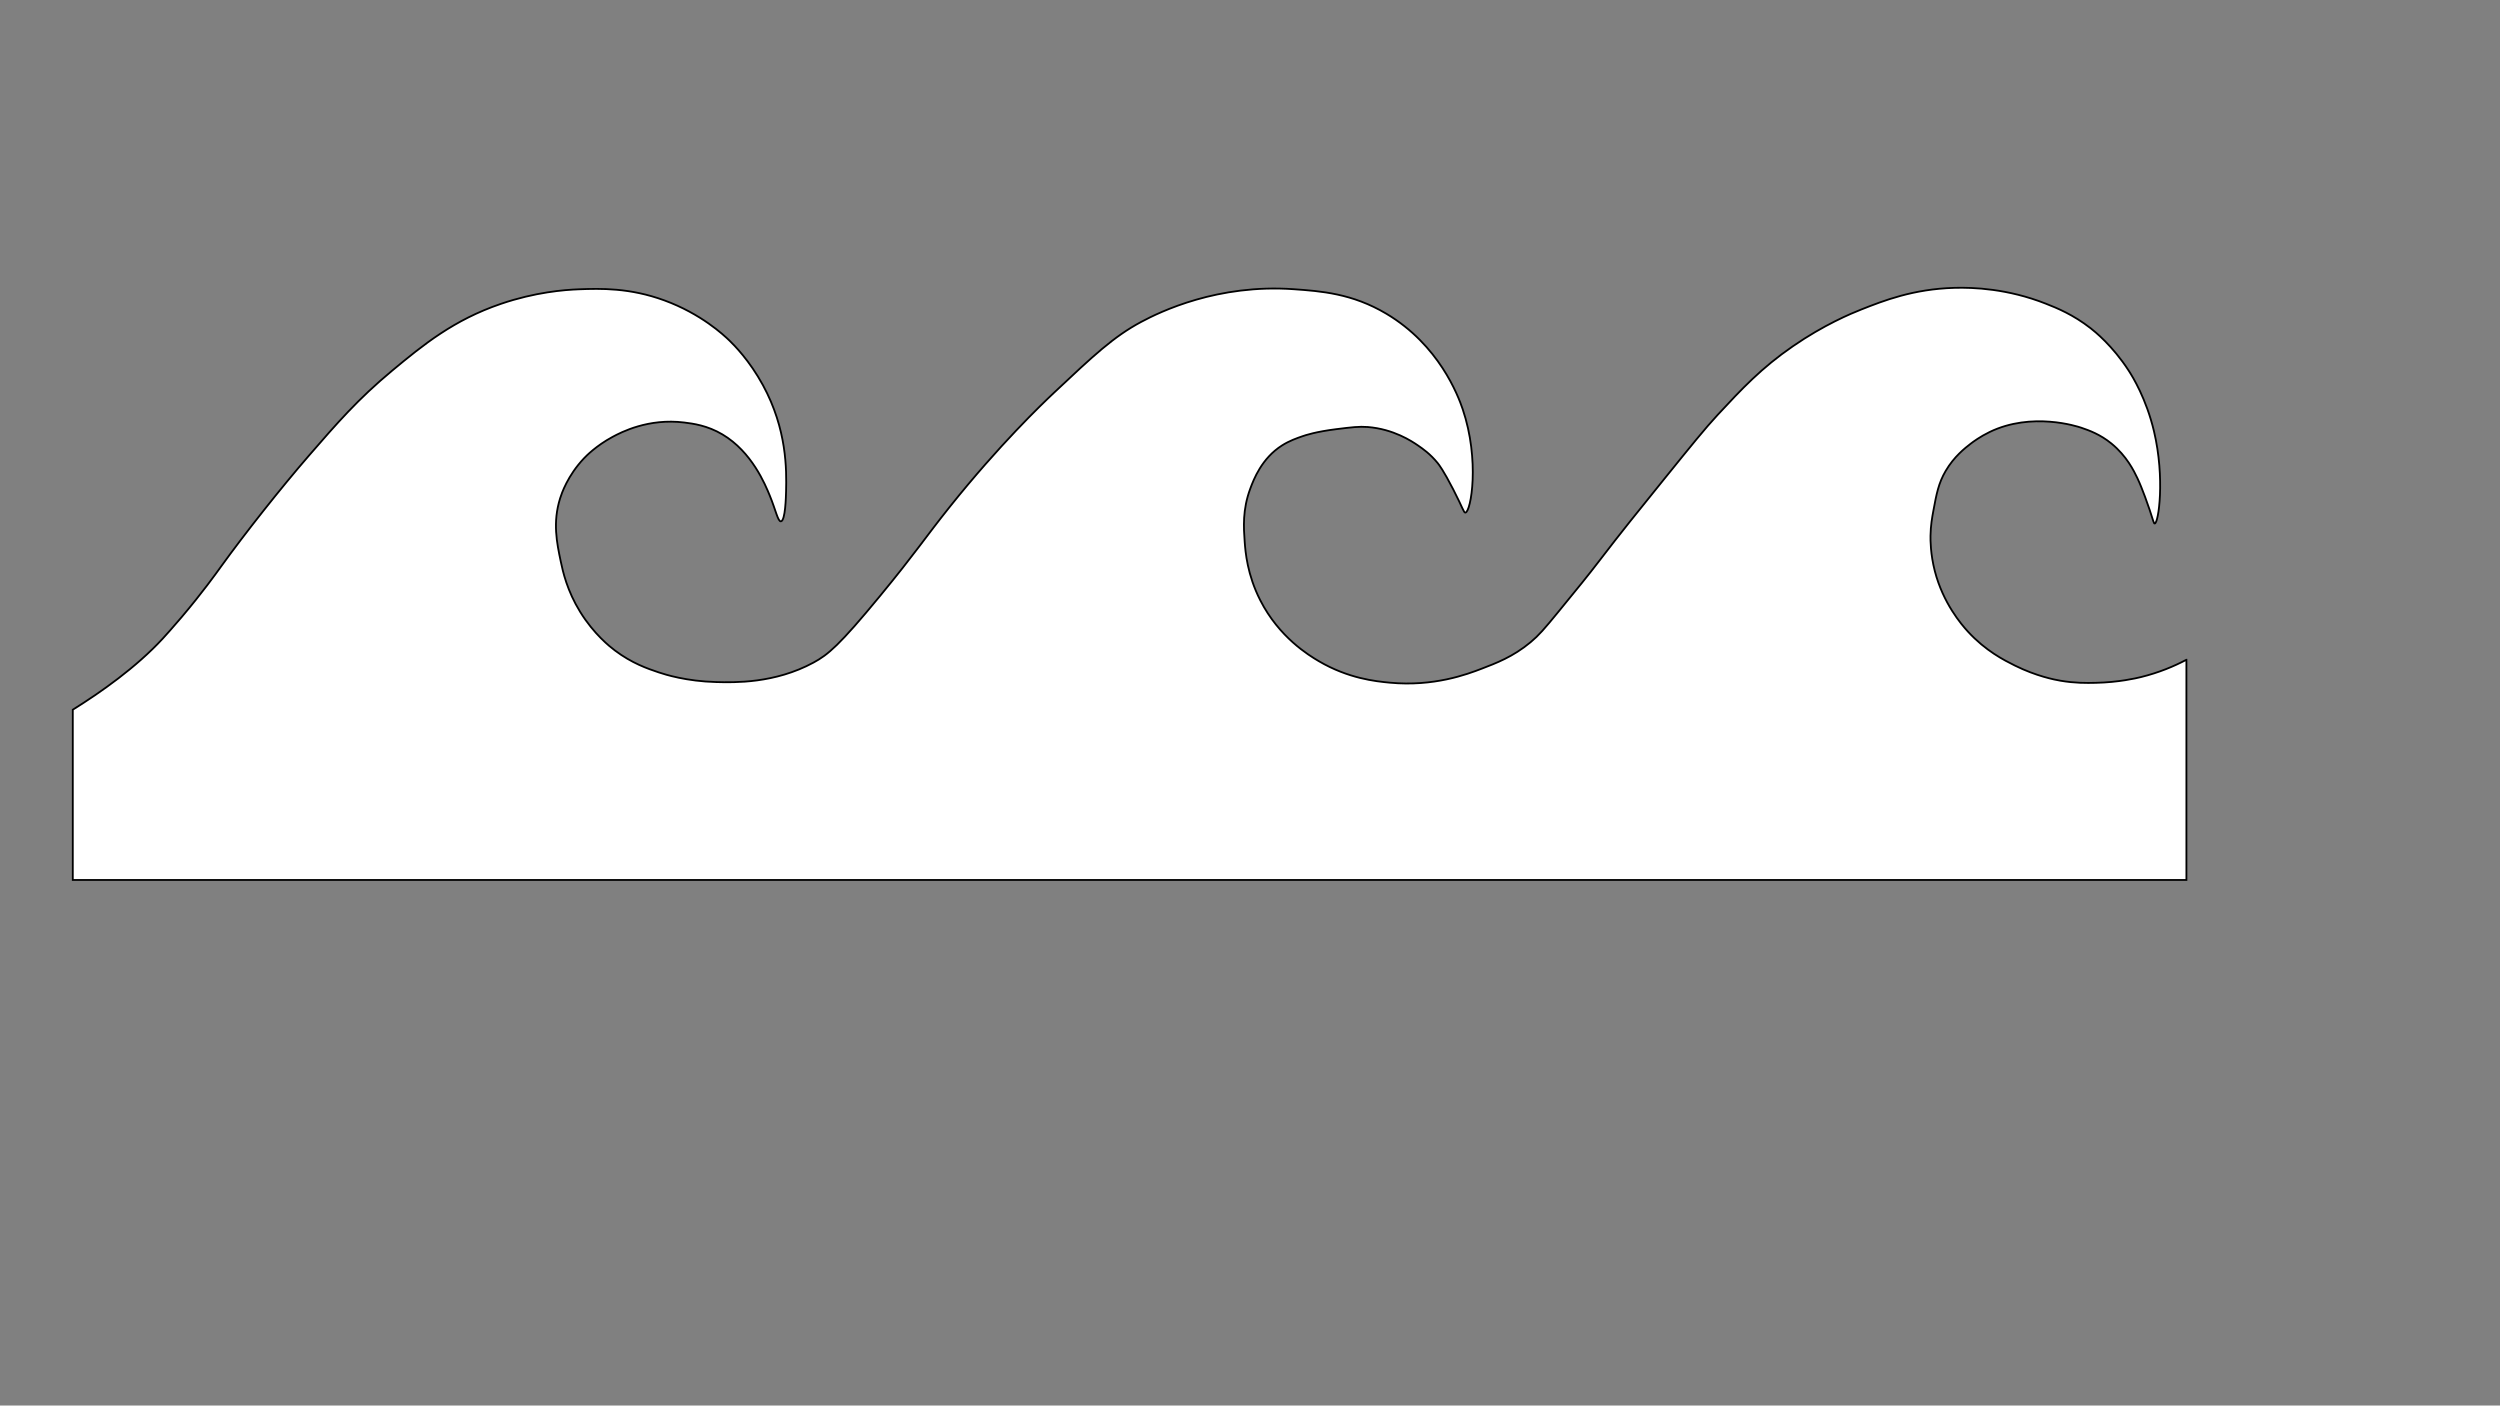<?xml version="1.0" encoding="utf-8"?>
<!-- Generator: Adobe Illustrator 24.2.1, SVG Export Plug-In . SVG Version: 6.00 Build 0)  -->
<svg version="1.1" id="Layer_1" xmlns="http://www.w3.org/2000/svg" xmlns:xlink="http://www.w3.org/1999/xlink" x="0px" y="0px"
	 viewBox="0 0 1366 768" style="enable-background:new 0 0 1366 768;" xml:space="preserve">
<rect x="0" y="0" width="1366" height="768" fill="#808080" stroke="none"/>
<style type="text/css">
	.st0{fill:#FFFFFF;stroke:#000000;stroke-miterlimit:10;}
</style>
<path class="st0" d="M1194.64,360.5c-6.74,3.56-15.05,7.05-24.81,9.45c-2.71,0.67-12.16,2.88-24.81,3.15
	c-4.98,0.11-11.25,0.21-19.3-1.18c-3.05-0.53-13.02-2.42-24.81-8.27c-5.97-2.96-15.95-8.03-25.6-18.51
	c-3.67-3.99-13.61-15.62-18.12-33.08c-2.42-9.39-2.4-17.09-2.36-19.3c0.1-5.71,0.87-9.97,1.58-13.78c1.68-9.05,2.78-14.96,6.7-21.66
	c4.59-7.84,10.53-12.47,13.78-14.97c1.1-0.84,5.01-3.77,10.24-6.3c23.08-11.17,47.96-3.06,50.02-2.36
	c4.42,1.51,10.34,3.61,16.54,8.66c8.32,6.79,12.29,14.93,14.18,18.9c2.88,6.05,6.1,15.57,6.7,17.33c2.02,6,2.23,7.51,2.76,7.48
	c2.11-0.11,5.69-24.77-0.39-50.41c-4.25-17.91-11.7-29.85-13.78-33.08c-8.88-13.75-18.72-21.56-20.87-23.24
	c-9.61-7.47-18.28-10.97-24.42-13.39c-20.84-8.23-39.66-8.96-50.02-8.66c-22.49,0.64-38.74,7.05-50.8,11.81
	c-5.73,2.26-20.46,8.41-37.41,20.09c-17.14,11.8-27.94,23.3-41.11,37.5c-6.79,7.32-14.23,16.52-29.1,34.92
	c-14.53,17.97-23.56,29.14-35.64,44.92c-6.22,8.12-11.54,14.63-22.19,27.64c-7.92,9.68-10.76,12.96-15.27,16.72
	c-9.73,8.11-19.13,11.55-26.67,14.46c-8.04,3.11-26.25,9.92-50.17,7.68c-7.93-0.74-22.75-2.29-38.87-11.75
	c-5.48-3.22-21.73-13.04-32.04-33.33c-7.08-13.91-8.09-26.32-8.5-32.06c-0.54-7.58-1.24-17.37,3.09-28.97
	c1.8-4.81,6.16-16.48,17.38-23.56c4.01-2.53,8.01-3.92,11.2-5.02c1.47-0.51,7.32-2.48,18.54-3.86c8.24-1.02,12.36-1.53,17-1.16
	c14.16,1.12,24.11,7.77,27.43,10.04c2.7,1.85,6.78,4.69,10.79,9.62c0.78,0.97,3.13,3.94,8.46,14.29
	c5.45,10.58,5.81,12.93,6.71,12.83c3.07-0.34,7.99-28.64-1.49-56.57c-2.51-7.39-12.88-34.96-41.68-52.1
	c-18.7-11.13-35.93-12.35-50.61-13.4c-41.5-2.95-72.93,12.28-83.36,17.86c-15.06,8.06-25.92,18.27-47.64,38.7
	c-6.59,6.2-29.72,28.29-56.93,62.32c-13.84,17.31-18.35,24.72-38.31,48.95c-22.02,26.73-28.17,31.84-36.18,36.18
	c-21.23,11.49-43.24,10.91-53.2,10.64c-16.2-0.43-27.7-4.06-31.35-5.28c-6.18-2.07-14.68-5-23.95-11.98
	c-2.59-1.94-11.47-8.89-19.02-21.14c-7.12-11.55-9.39-21.86-10.57-27.48c-2.15-10.23-4.48-21.29-0.35-34.52
	c0.76-2.44,4.05-12.36,13.03-21.84c1.14-1.2,6.59-6.85,15.66-11.74c4.62-2.49,19.55-10.28,39.15-7.83
	c4.75,0.59,12.53,1.57,20.88,6.52c16.02,9.51,23.32,27.27,25.85,33.44c3.24,7.88,4.44,14.22,6.08,14.04
	c2.43-0.28,2.74-13.58,2.81-16.38c0.28-11.82,0.52-33.86-12.63-58.01c-7.36-13.51-15.77-21.92-18.25-24.33
	c-3.31-3.21-15.6-14.66-35.56-21.99c-19-6.97-34.95-6.53-46.79-6.08c-7.96,0.3-23.8,1.55-42.58,7.95
	c-25.78,8.8-42.33,22.3-59.42,36.49c-18.68,15.52-30.29,28.91-45.38,46.32c-15.39,17.74-35.23,42.83-48.19,60.82
	c-2.62,3.63-10.16,14.2-21.52,27.6c-4.61,5.44-8.55,9.81-10.29,11.7c-14.5,15.7-33.78,29.28-49.13,38.83v93.02h1154.89V360.5z"/>
</svg>
